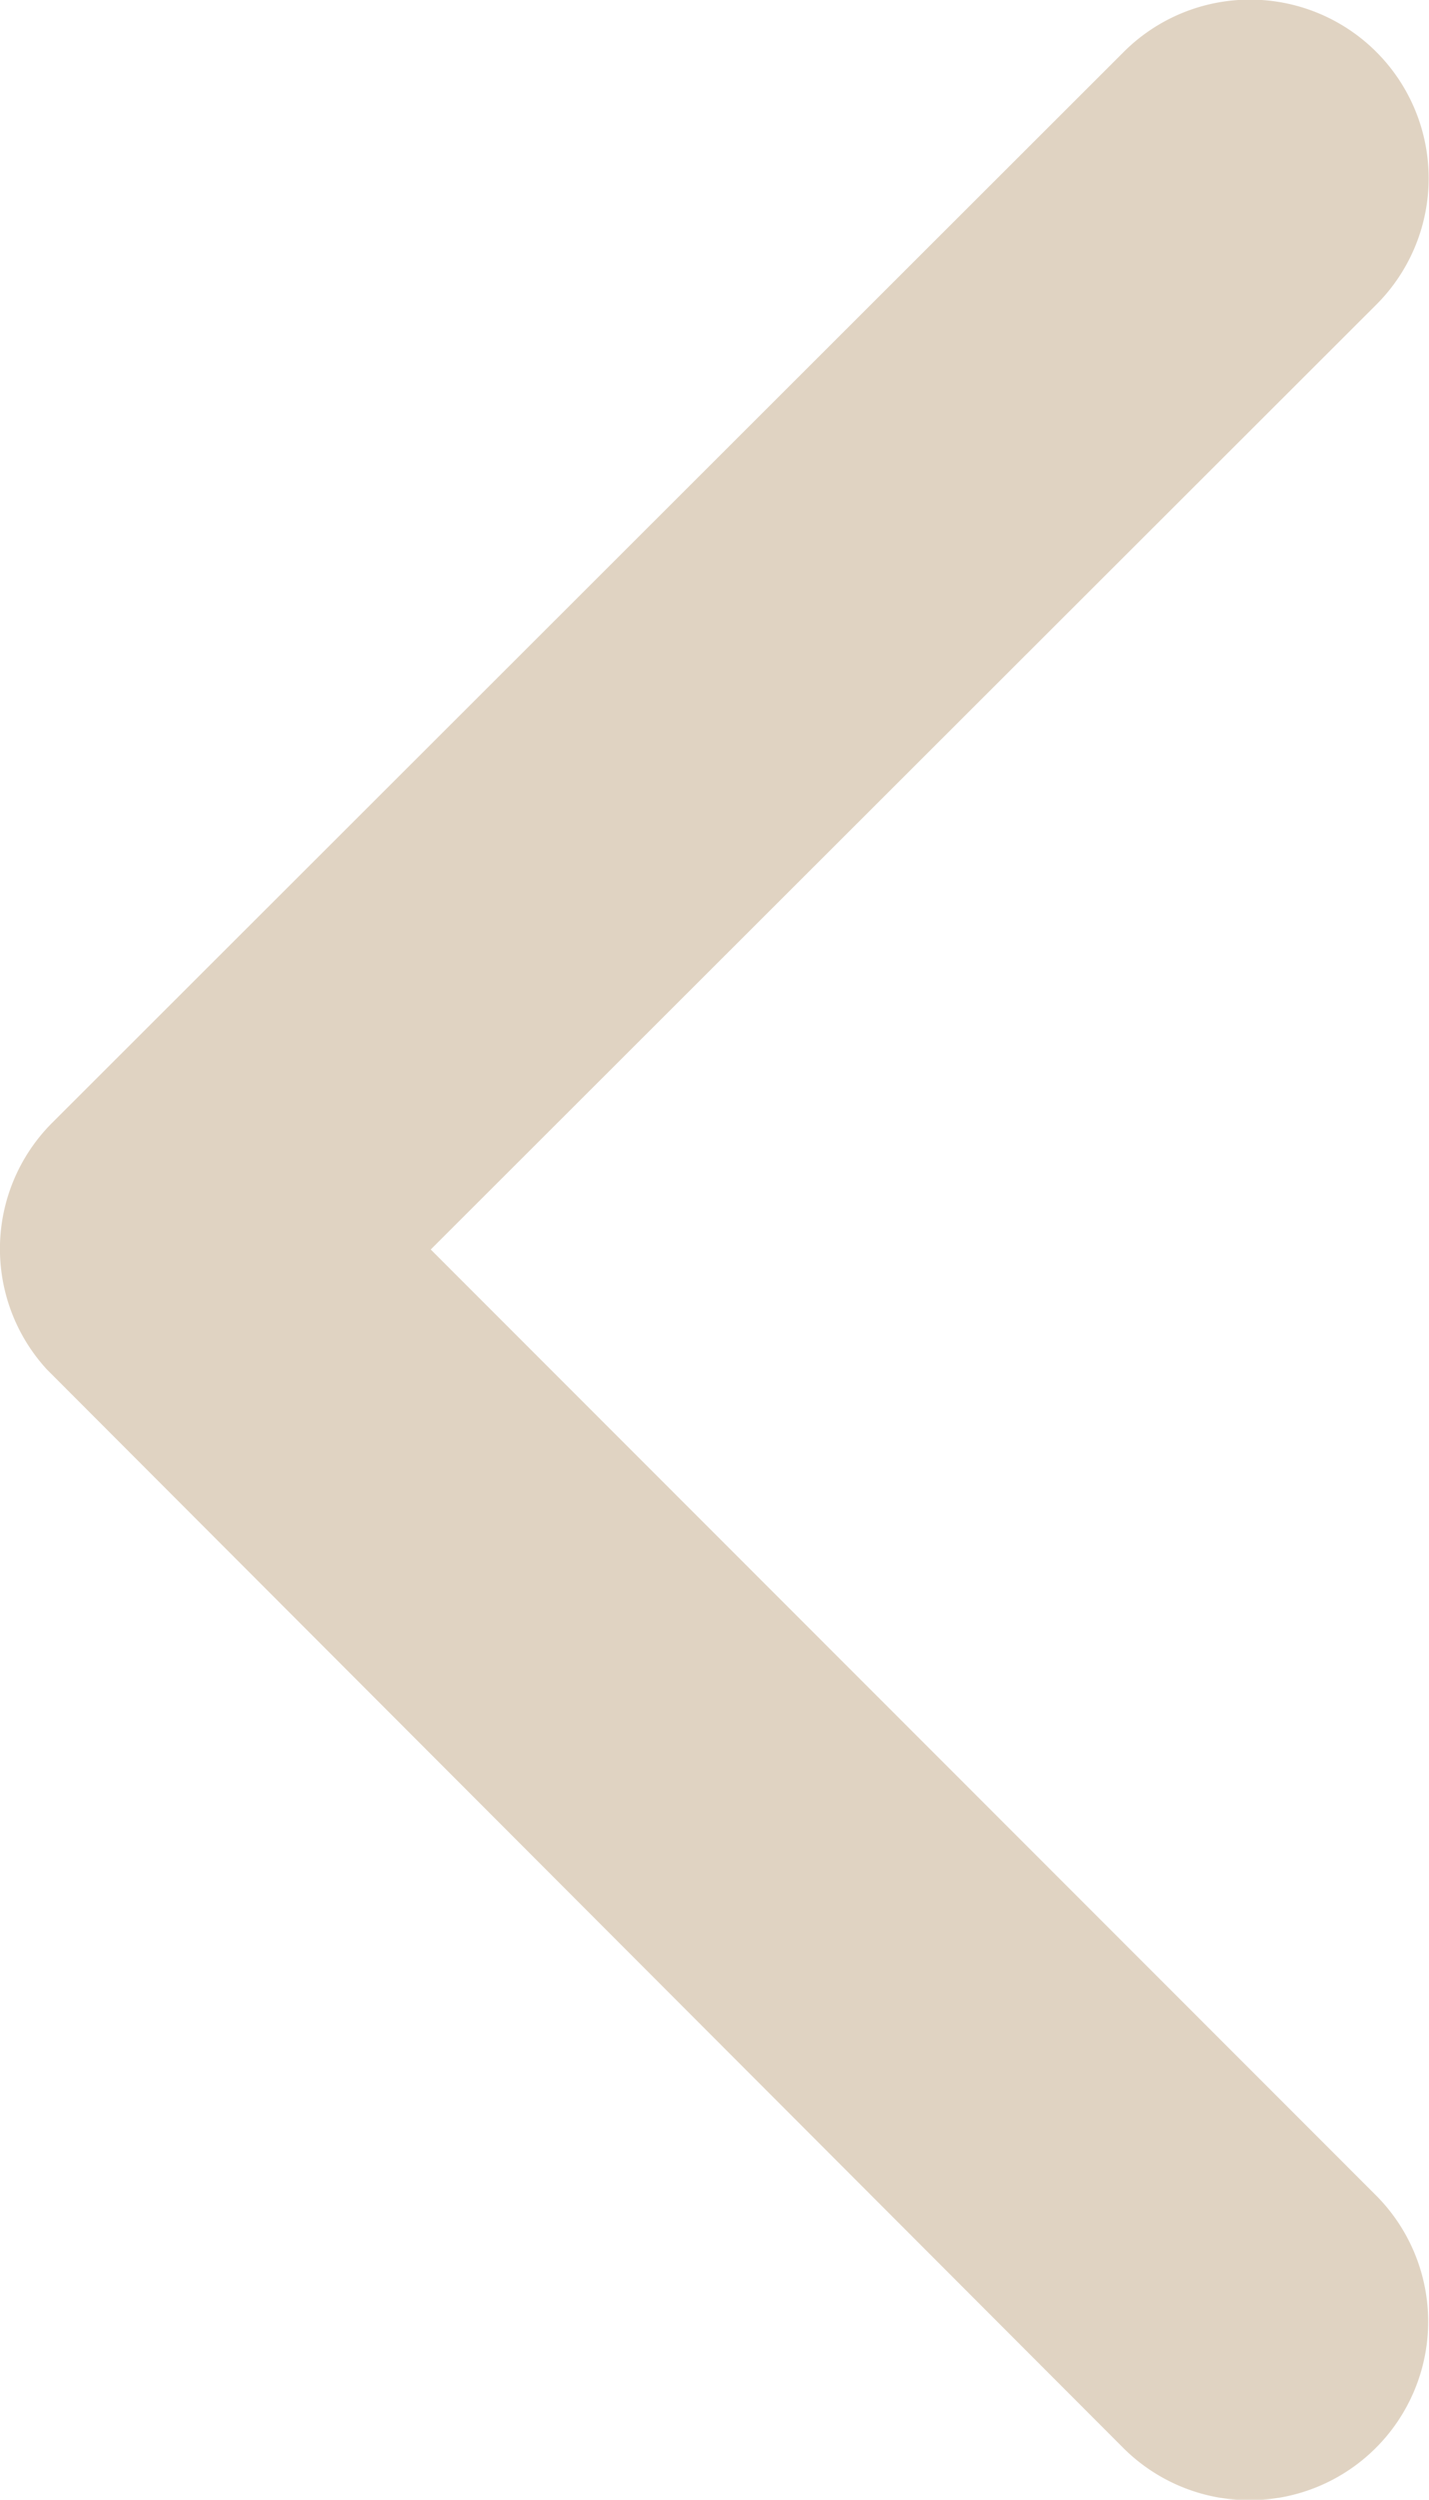 <svg xmlns="http://www.w3.org/2000/svg" width="11.817" height="20.668" viewBox="0 0 11.817 20.668">
    <path data-name="Slider Arrow Left" d="m14.813 16.525 7.821-7.814a1.477 1.477 0 0 0-2.092-2.086l-8.861 8.854a1.474 1.474 0 0 0-.043 2.037l8.9 8.916a1.477 1.477 0 1 0 2.092-2.086z" transform="translate(-11.251 -6.194)" style="fill:#e0d3c2"/>
</svg>
